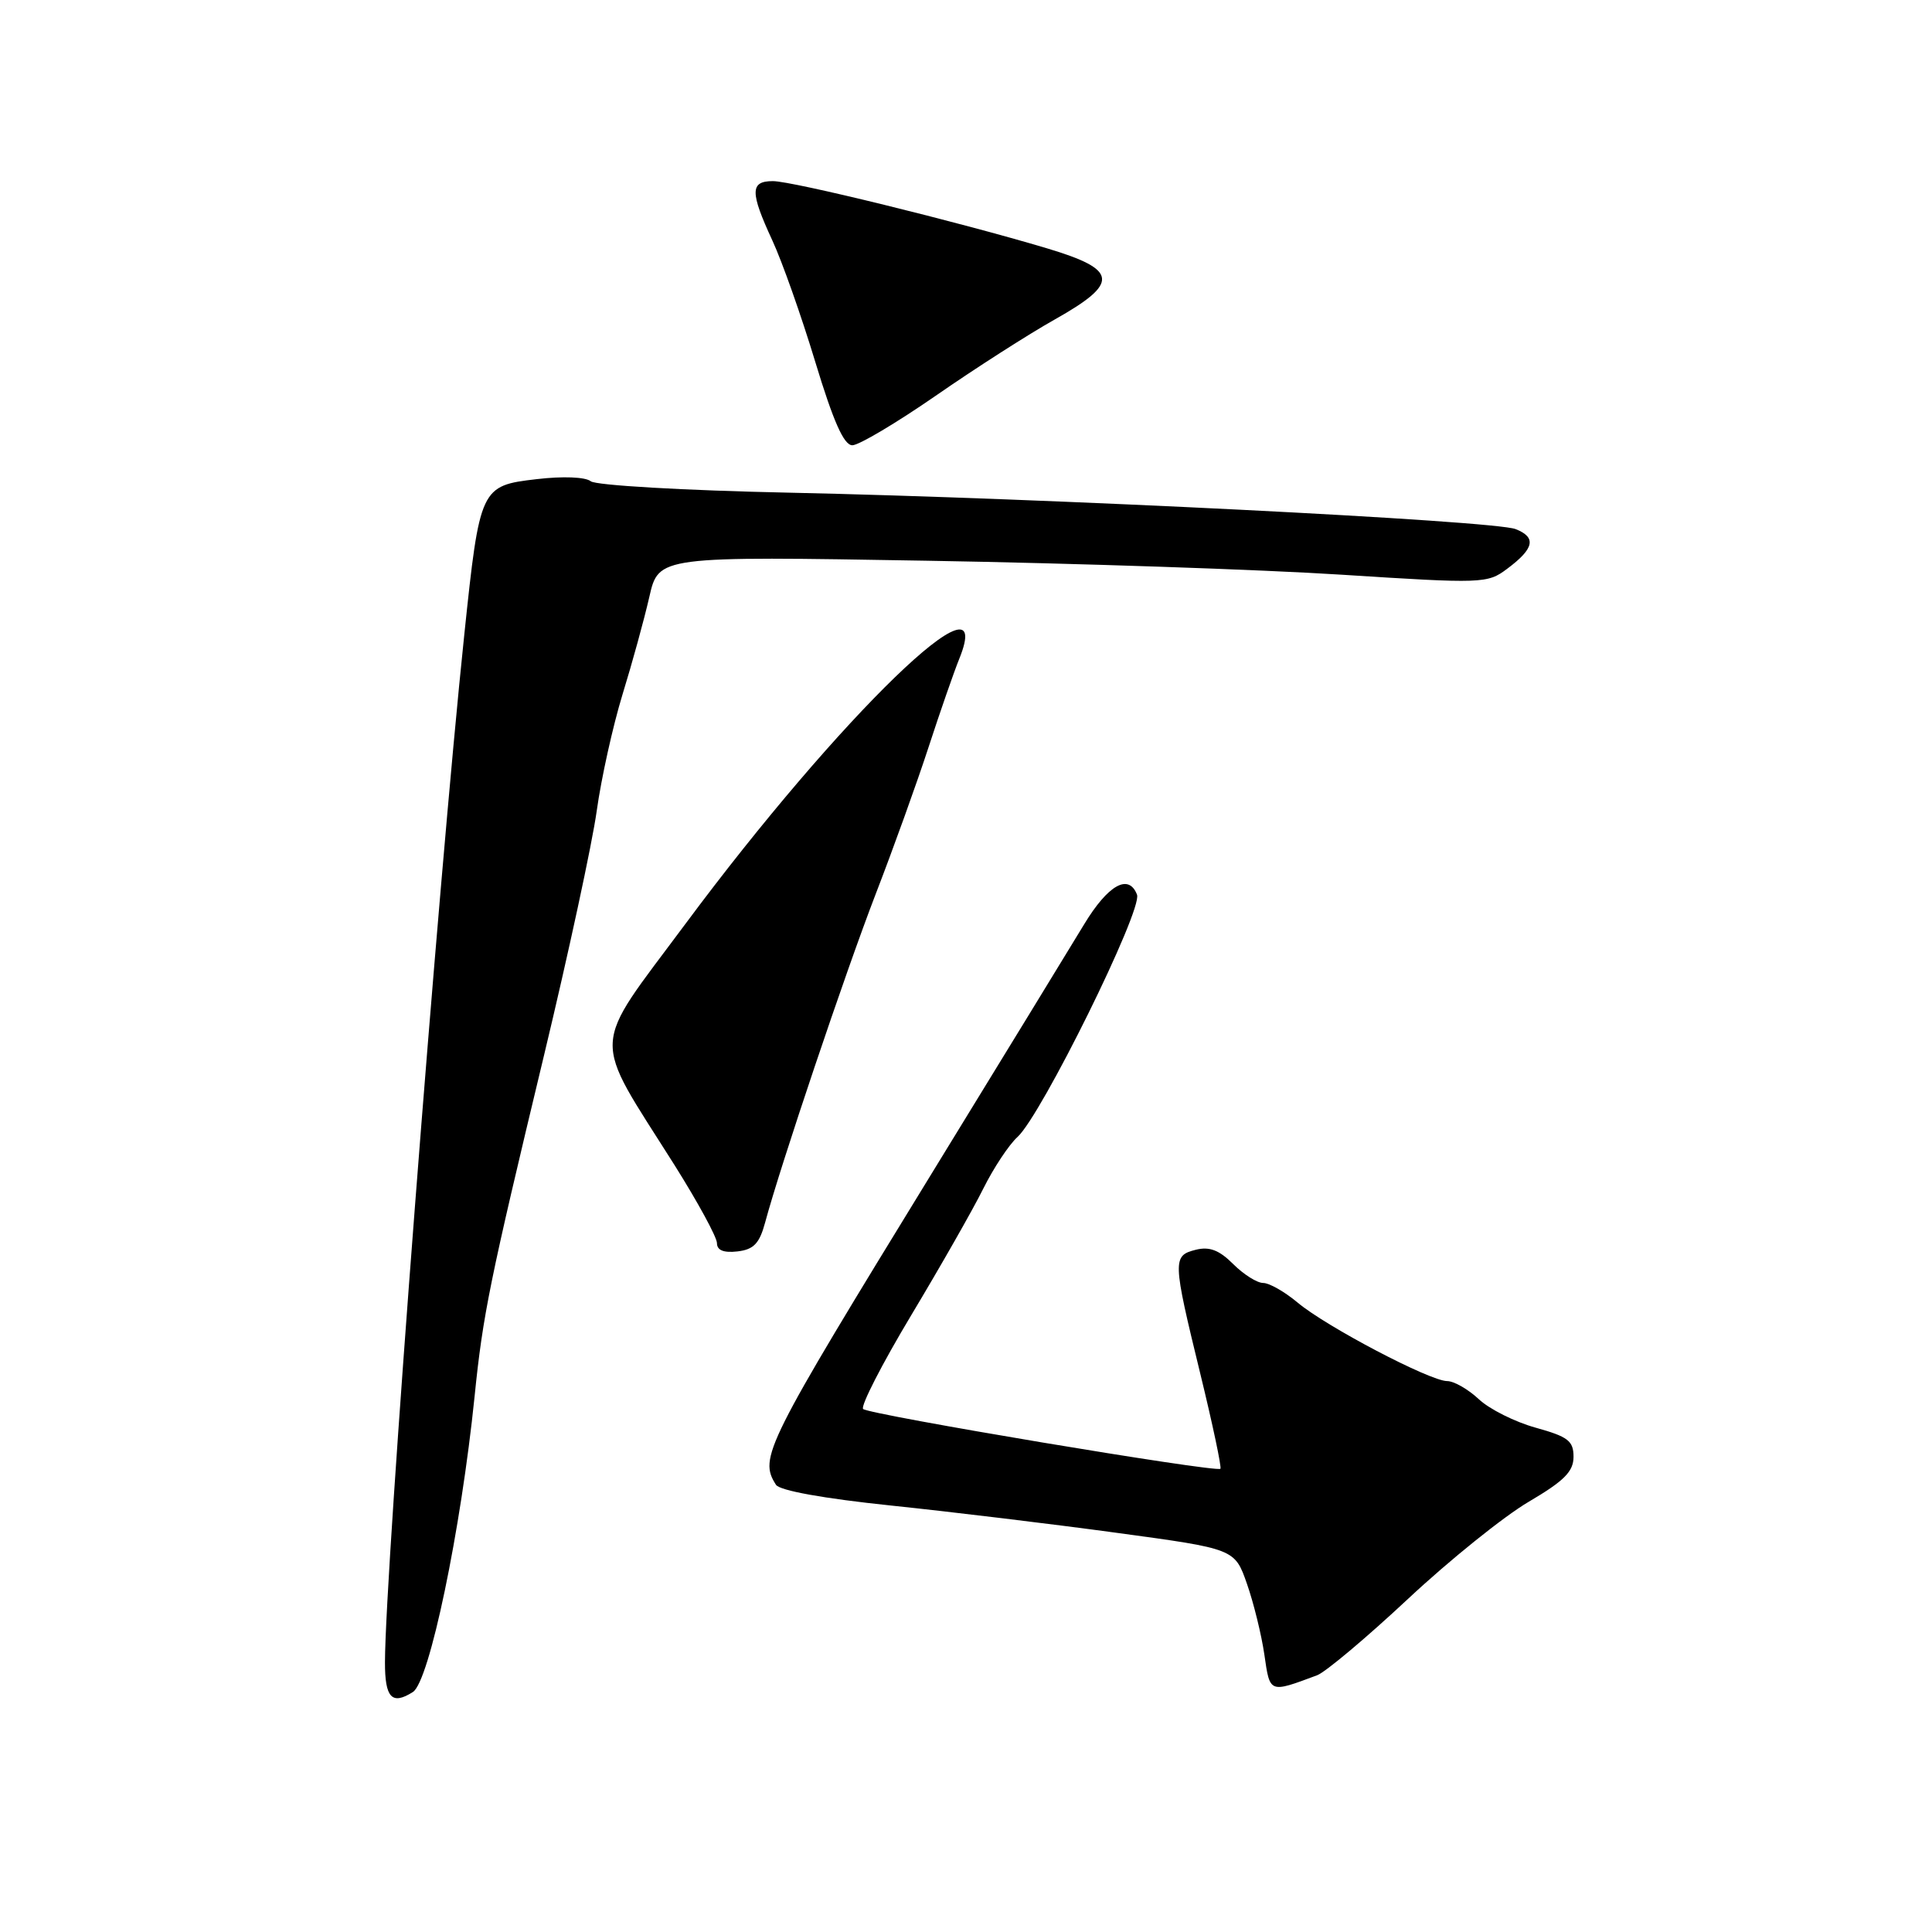 <?xml version="1.0" encoding="UTF-8" standalone="no"?>
<!DOCTYPE svg PUBLIC "-//W3C//DTD SVG 1.1//EN" "http://www.w3.org/Graphics/SVG/1.1/DTD/svg11.dtd" >
<svg xmlns="http://www.w3.org/2000/svg" xmlns:xlink="http://www.w3.org/1999/xlink" version="1.1" viewBox="0 0 256 256">
 <g >
 <path fill="currentColor"
d=" M 54.71 224.20 C 56.90 222.81 61.07 202.81 62.89 184.99 C 63.99 174.17 64.87 169.86 72.07 139.90 C 75.32 126.37 78.47 111.76 79.07 107.44 C 79.67 103.12 81.21 96.19 82.48 92.04 C 83.76 87.89 85.36 82.07 86.04 79.09 C 87.27 73.69 87.27 73.69 122.89 74.30 C 142.47 74.63 167.17 75.47 177.76 76.15 C 196.47 77.35 197.09 77.33 199.69 75.38 C 203.30 72.69 203.62 71.21 200.83 70.11 C 197.97 68.98 138.49 66.00 104.50 65.28 C 90.63 64.99 78.95 64.31 78.28 63.77 C 77.56 63.20 74.59 63.08 71.11 63.49 C 63.68 64.35 63.57 64.58 61.53 84.00 C 58.05 117.13 51.04 207.93 51.01 220.25 C 51.00 224.98 51.93 225.97 54.71 224.20 Z  M 174.53 221.98 C 175.64 221.56 181.06 217.01 186.57 211.86 C 192.08 206.71 199.27 200.93 202.55 199.00 C 207.26 196.23 208.50 194.99 208.50 193.03 C 208.50 190.92 207.77 190.37 203.50 189.18 C 200.75 188.42 197.35 186.72 195.95 185.40 C 194.54 184.08 192.65 183.00 191.75 183.00 C 189.48 183.00 175.69 175.76 171.93 172.59 C 170.23 171.17 168.19 170.00 167.38 170.00 C 166.57 170.00 164.78 168.87 163.40 167.49 C 161.55 165.64 160.26 165.15 158.45 165.60 C 155.35 166.38 155.37 166.96 159.02 181.92 C 160.68 188.72 161.89 194.44 161.71 194.62 C 161.18 195.15 115.11 187.44 114.37 186.70 C 114.00 186.33 116.87 180.73 120.75 174.26 C 124.63 167.79 128.93 160.25 130.29 157.50 C 131.66 154.75 133.70 151.67 134.82 150.66 C 137.98 147.80 151.43 120.55 150.66 118.55 C 149.56 115.70 146.82 117.24 143.64 122.50 C 141.98 125.25 132.89 140.10 123.45 155.50 C 101.32 191.60 100.54 193.16 102.82 196.74 C 103.30 197.51 109.14 198.56 118.05 199.49 C 126.00 200.32 139.50 201.95 148.06 203.12 C 163.61 205.23 163.61 205.23 165.23 209.87 C 166.12 212.41 167.16 216.65 167.54 219.28 C 168.28 224.40 168.17 224.35 174.53 221.98 Z  M 101.38 162.00 C 103.41 154.44 112.00 128.93 116.02 118.50 C 118.36 112.45 121.52 103.67 123.04 99.00 C 124.56 94.33 126.40 89.05 127.11 87.29 C 132.25 74.58 111.29 94.87 90.83 122.41 C 78.15 139.48 78.27 136.78 89.39 154.40 C 92.47 159.30 95.00 163.94 95.00 164.72 C 95.00 165.67 95.89 166.03 97.72 165.82 C 99.87 165.57 100.63 164.77 101.38 162.00 Z  M 124.00 52.43 C 129.22 48.81 136.31 44.27 139.75 42.34 C 148.37 37.49 148.19 35.74 138.75 32.91 C 126.97 29.39 105.01 24.00 102.41 24.00 C 99.38 24.00 99.37 25.44 102.34 31.86 C 103.63 34.64 106.19 41.88 108.03 47.96 C 110.43 55.87 111.82 59.00 112.94 59.00 C 113.80 59.00 118.78 56.04 124.00 52.43 Z "/>
</g>
</svg>